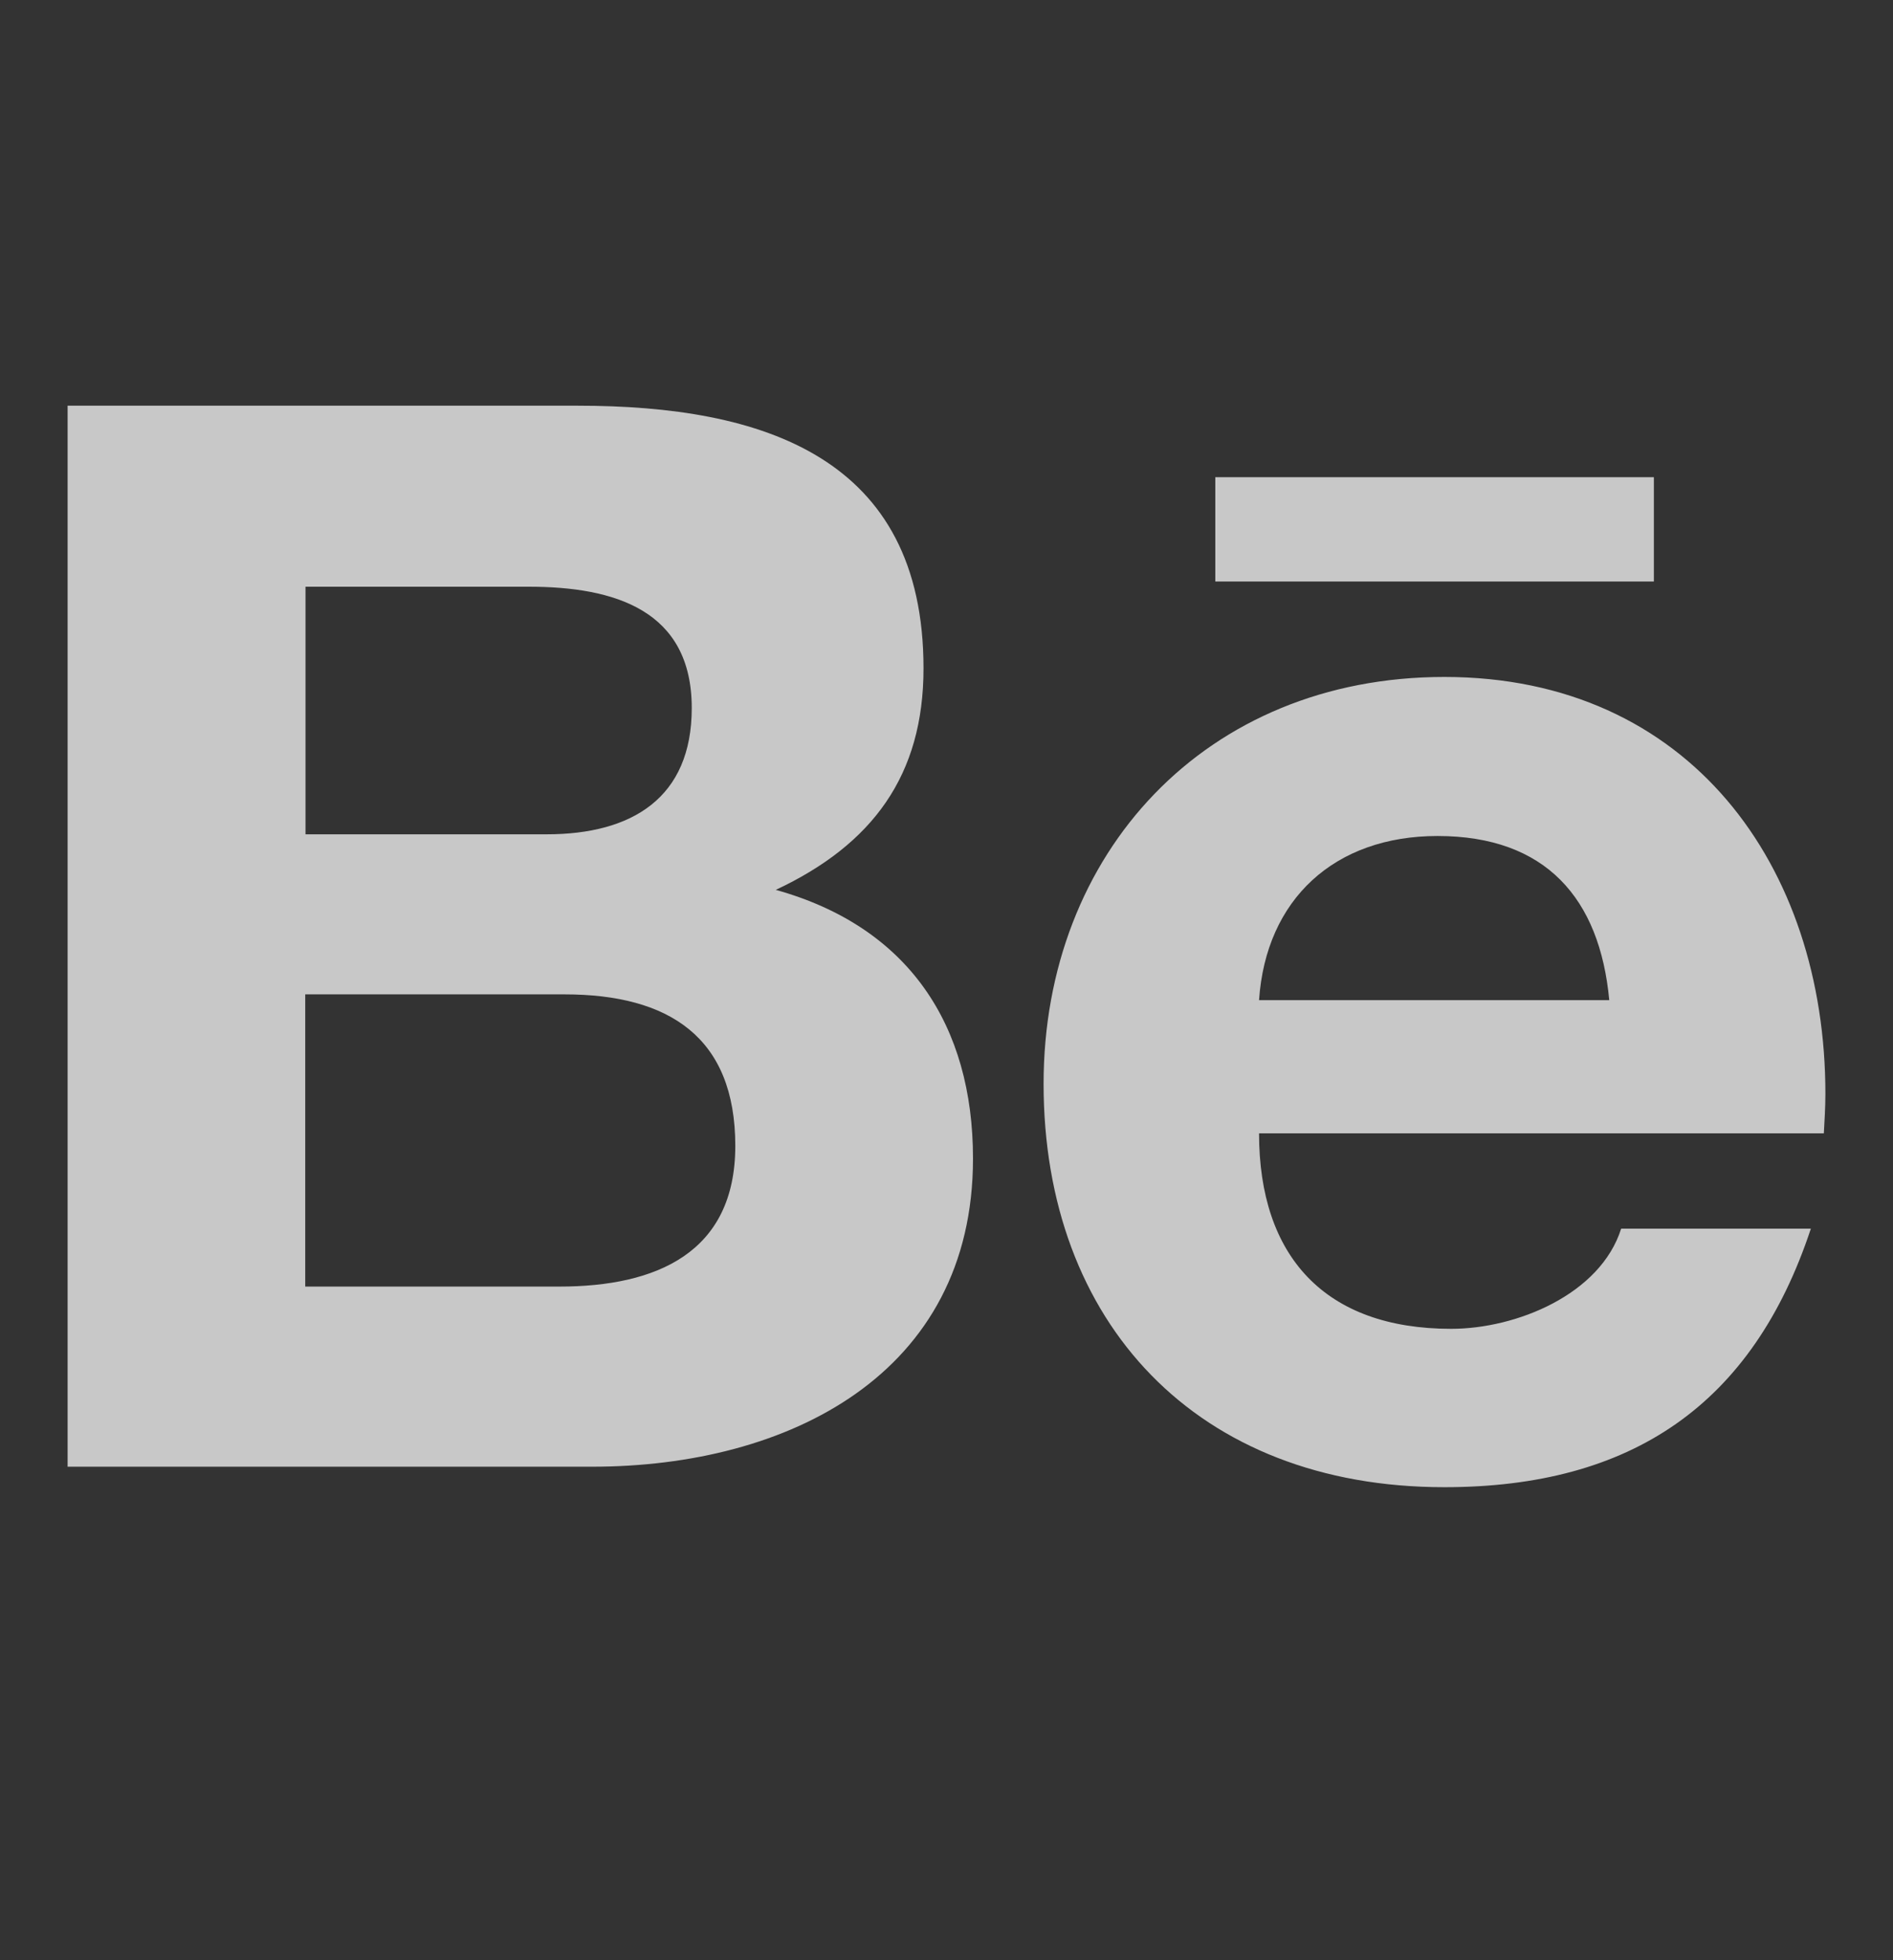 <svg width="28" height="29" viewBox="0 0 28 29" fill="none" xmlns="http://www.w3.org/2000/svg">
<rect x="0" y="0" width="28" height="29" fill="#333333" stroke="none"/>
<g opacity="0.75">
<path d="M17.976 7.06H24.463V8.603H17.976V7.06ZM11.475 13.165C12.909 12.492 13.66 11.469 13.66 9.888C13.66 6.761 11.286 6.002 8.545 6.002H1V21.699H8.756C11.663 21.699 14.392 20.328 14.392 17.14C14.392 15.17 13.442 13.713 11.475 13.165ZM4.519 8.68H7.82C9.091 8.68 10.232 9.027 10.232 10.475C10.232 11.807 9.345 12.343 8.086 12.343H4.519V8.68ZM8.275 19.034H4.515V14.711H8.35C9.898 14.711 10.876 15.346 10.876 16.952C10.876 18.534 9.709 19.034 8.275 19.034ZM27 16.181C27 12.818 24.994 10.015 21.364 10.015C17.836 10.015 15.436 12.62 15.436 16.034C15.436 19.573 17.709 22.002 21.364 22.002C24.132 22.002 25.924 20.781 26.785 18.177H23.979C23.673 19.149 22.431 19.659 21.465 19.659C19.598 19.659 18.623 18.588 18.623 16.767H26.977C26.987 16.579 27 16.382 27 16.181ZM18.623 14.797C18.724 13.302 19.741 12.368 21.263 12.368C22.863 12.368 23.663 13.29 23.803 14.797H18.623Z" fill="#FAFAFA"/>
</g>
</svg>

